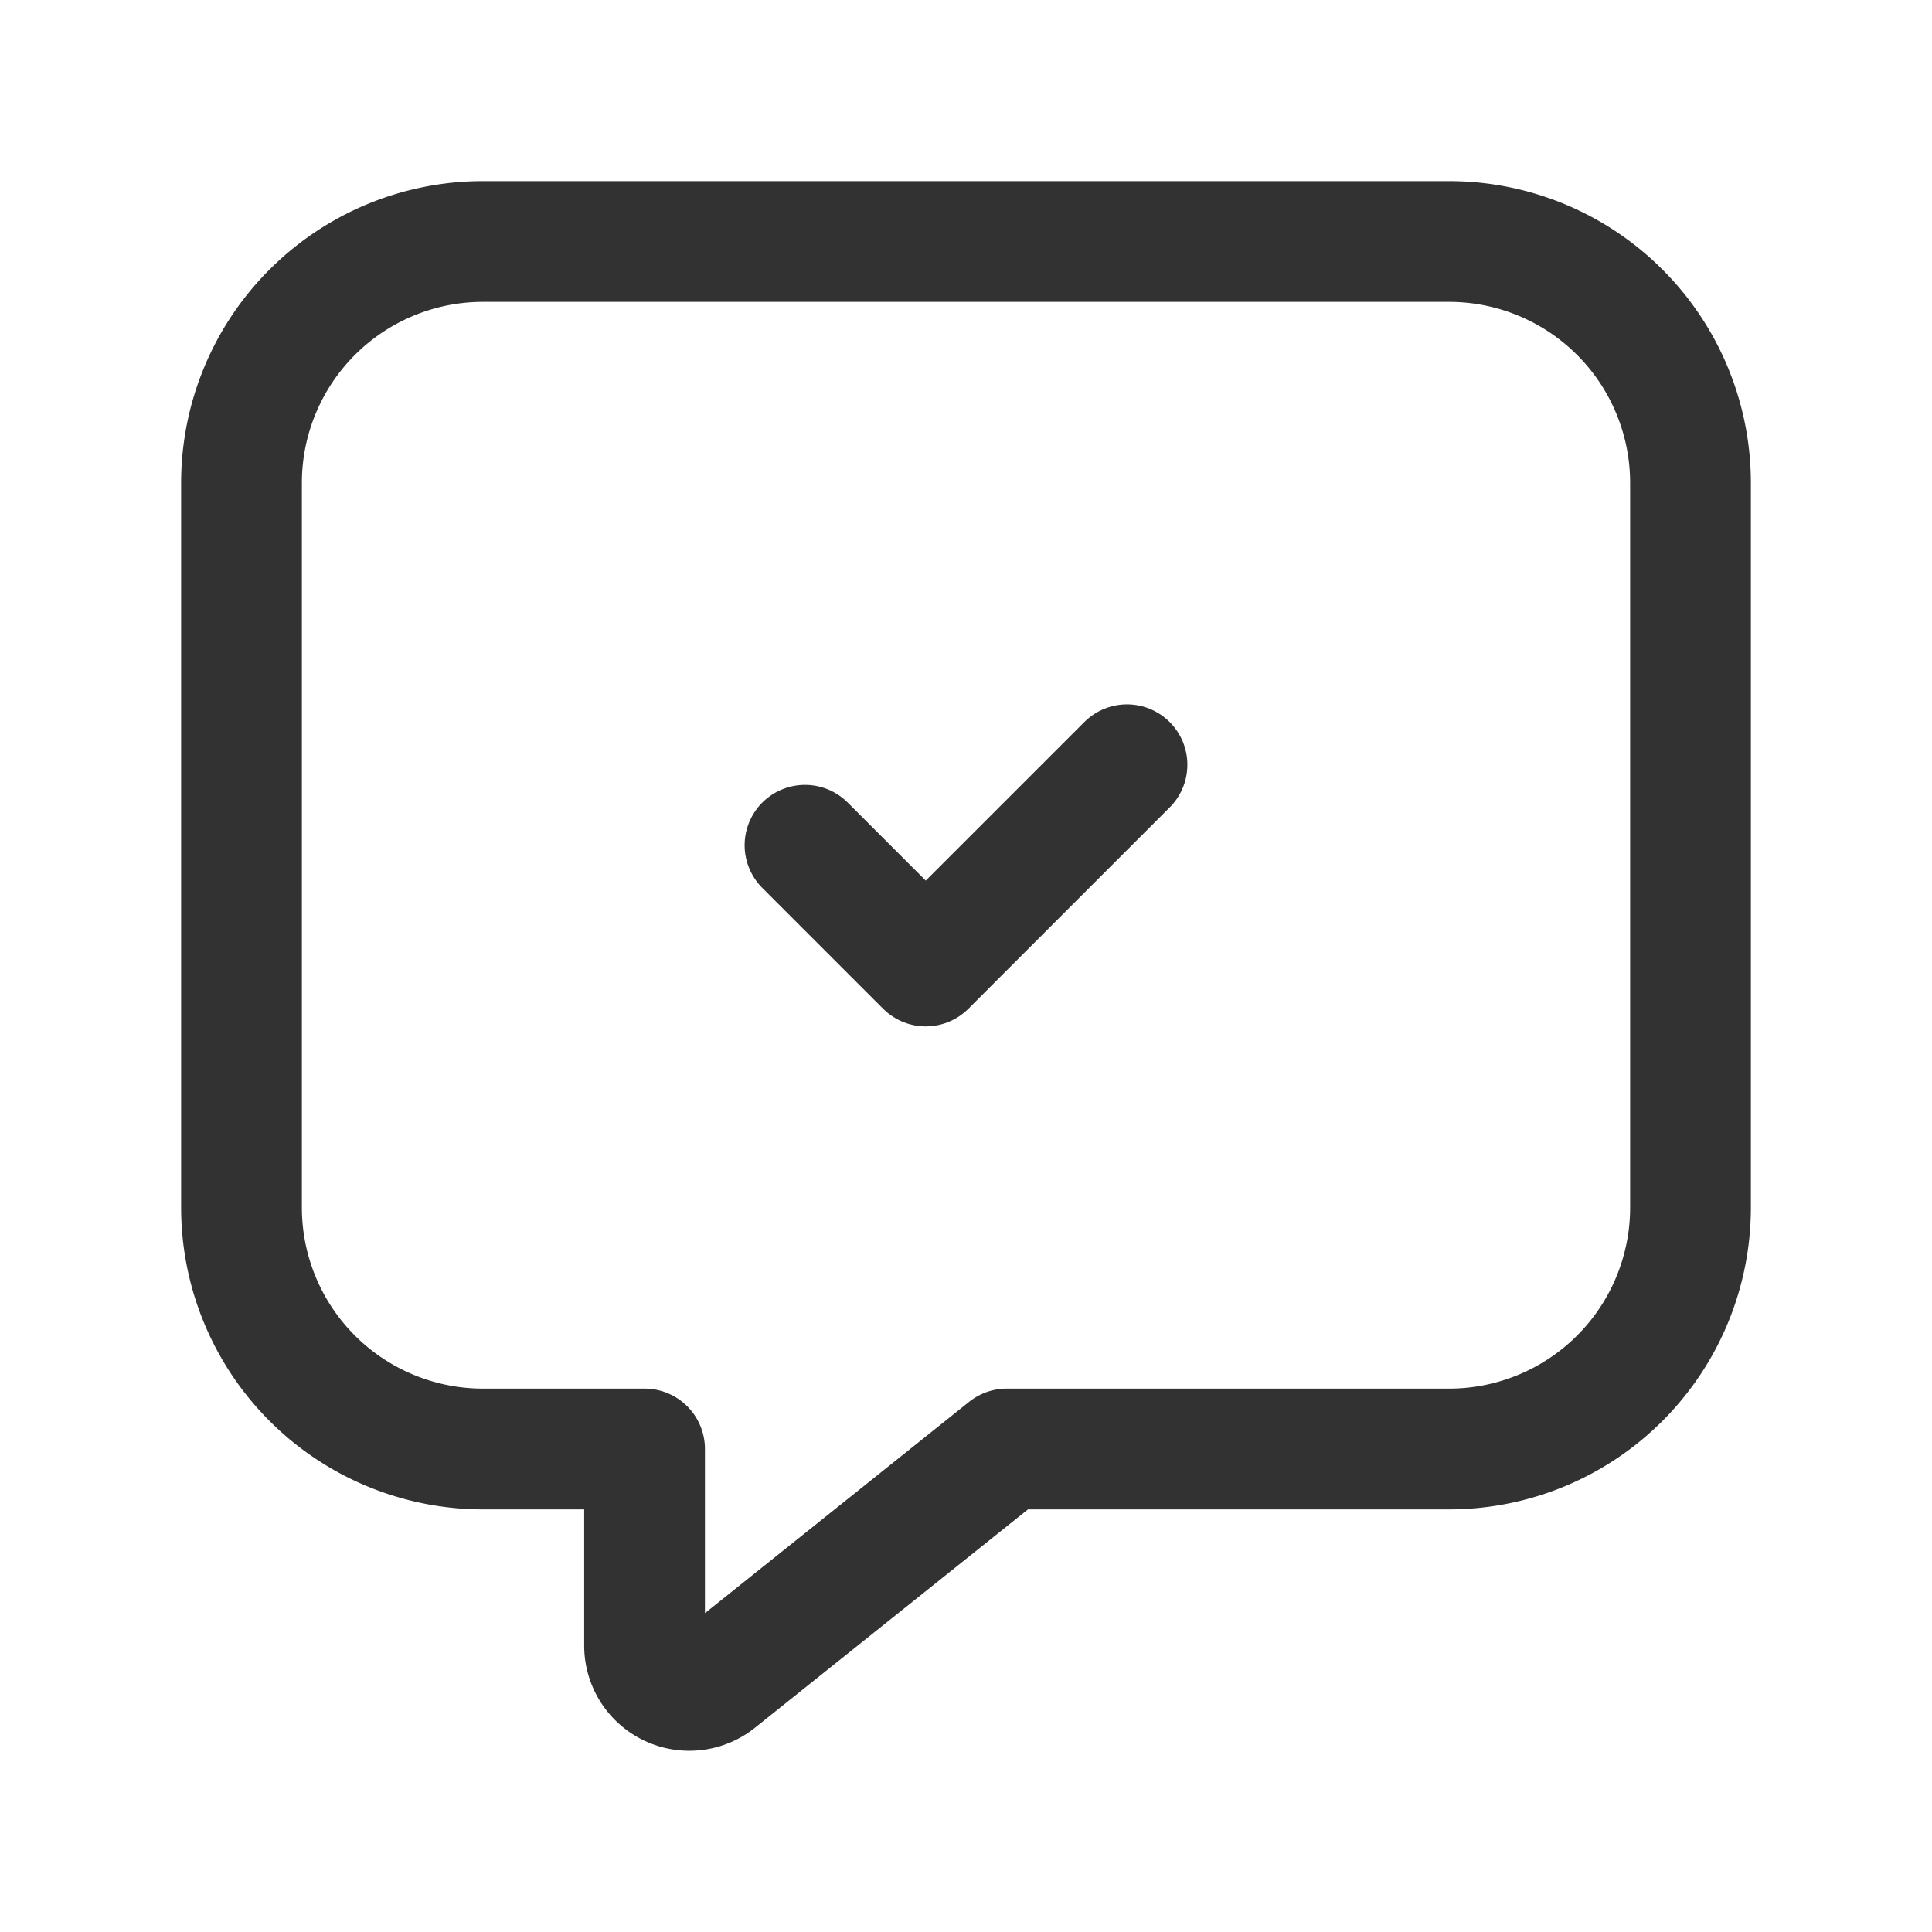 <svg id="Layer_3" data-name="Layer 3" xmlns="http://www.w3.org/2000/svg" viewBox="0 0 24 24"><path d="M0,0H24V24H0Z" fill="none"/><polyline points="14 9.5 11.5 12 10 10.5" fill="none" stroke="#323232" stroke-linecap="round" stroke-linejoin="round" stroke-width="1.5"/><path d="M12.507,18H18a3,3,0,0,0,3-3V6a3,3,0,0,0-3-3H6A3,3,0,0,0,3,6v9a3,3,0,0,0,3,3H8.007v2.443a.556.556,0,0,0,.903.434Z" fill="none" stroke="#323232" stroke-linecap="round" stroke-linejoin="round" stroke-width="1.5"/></svg>
